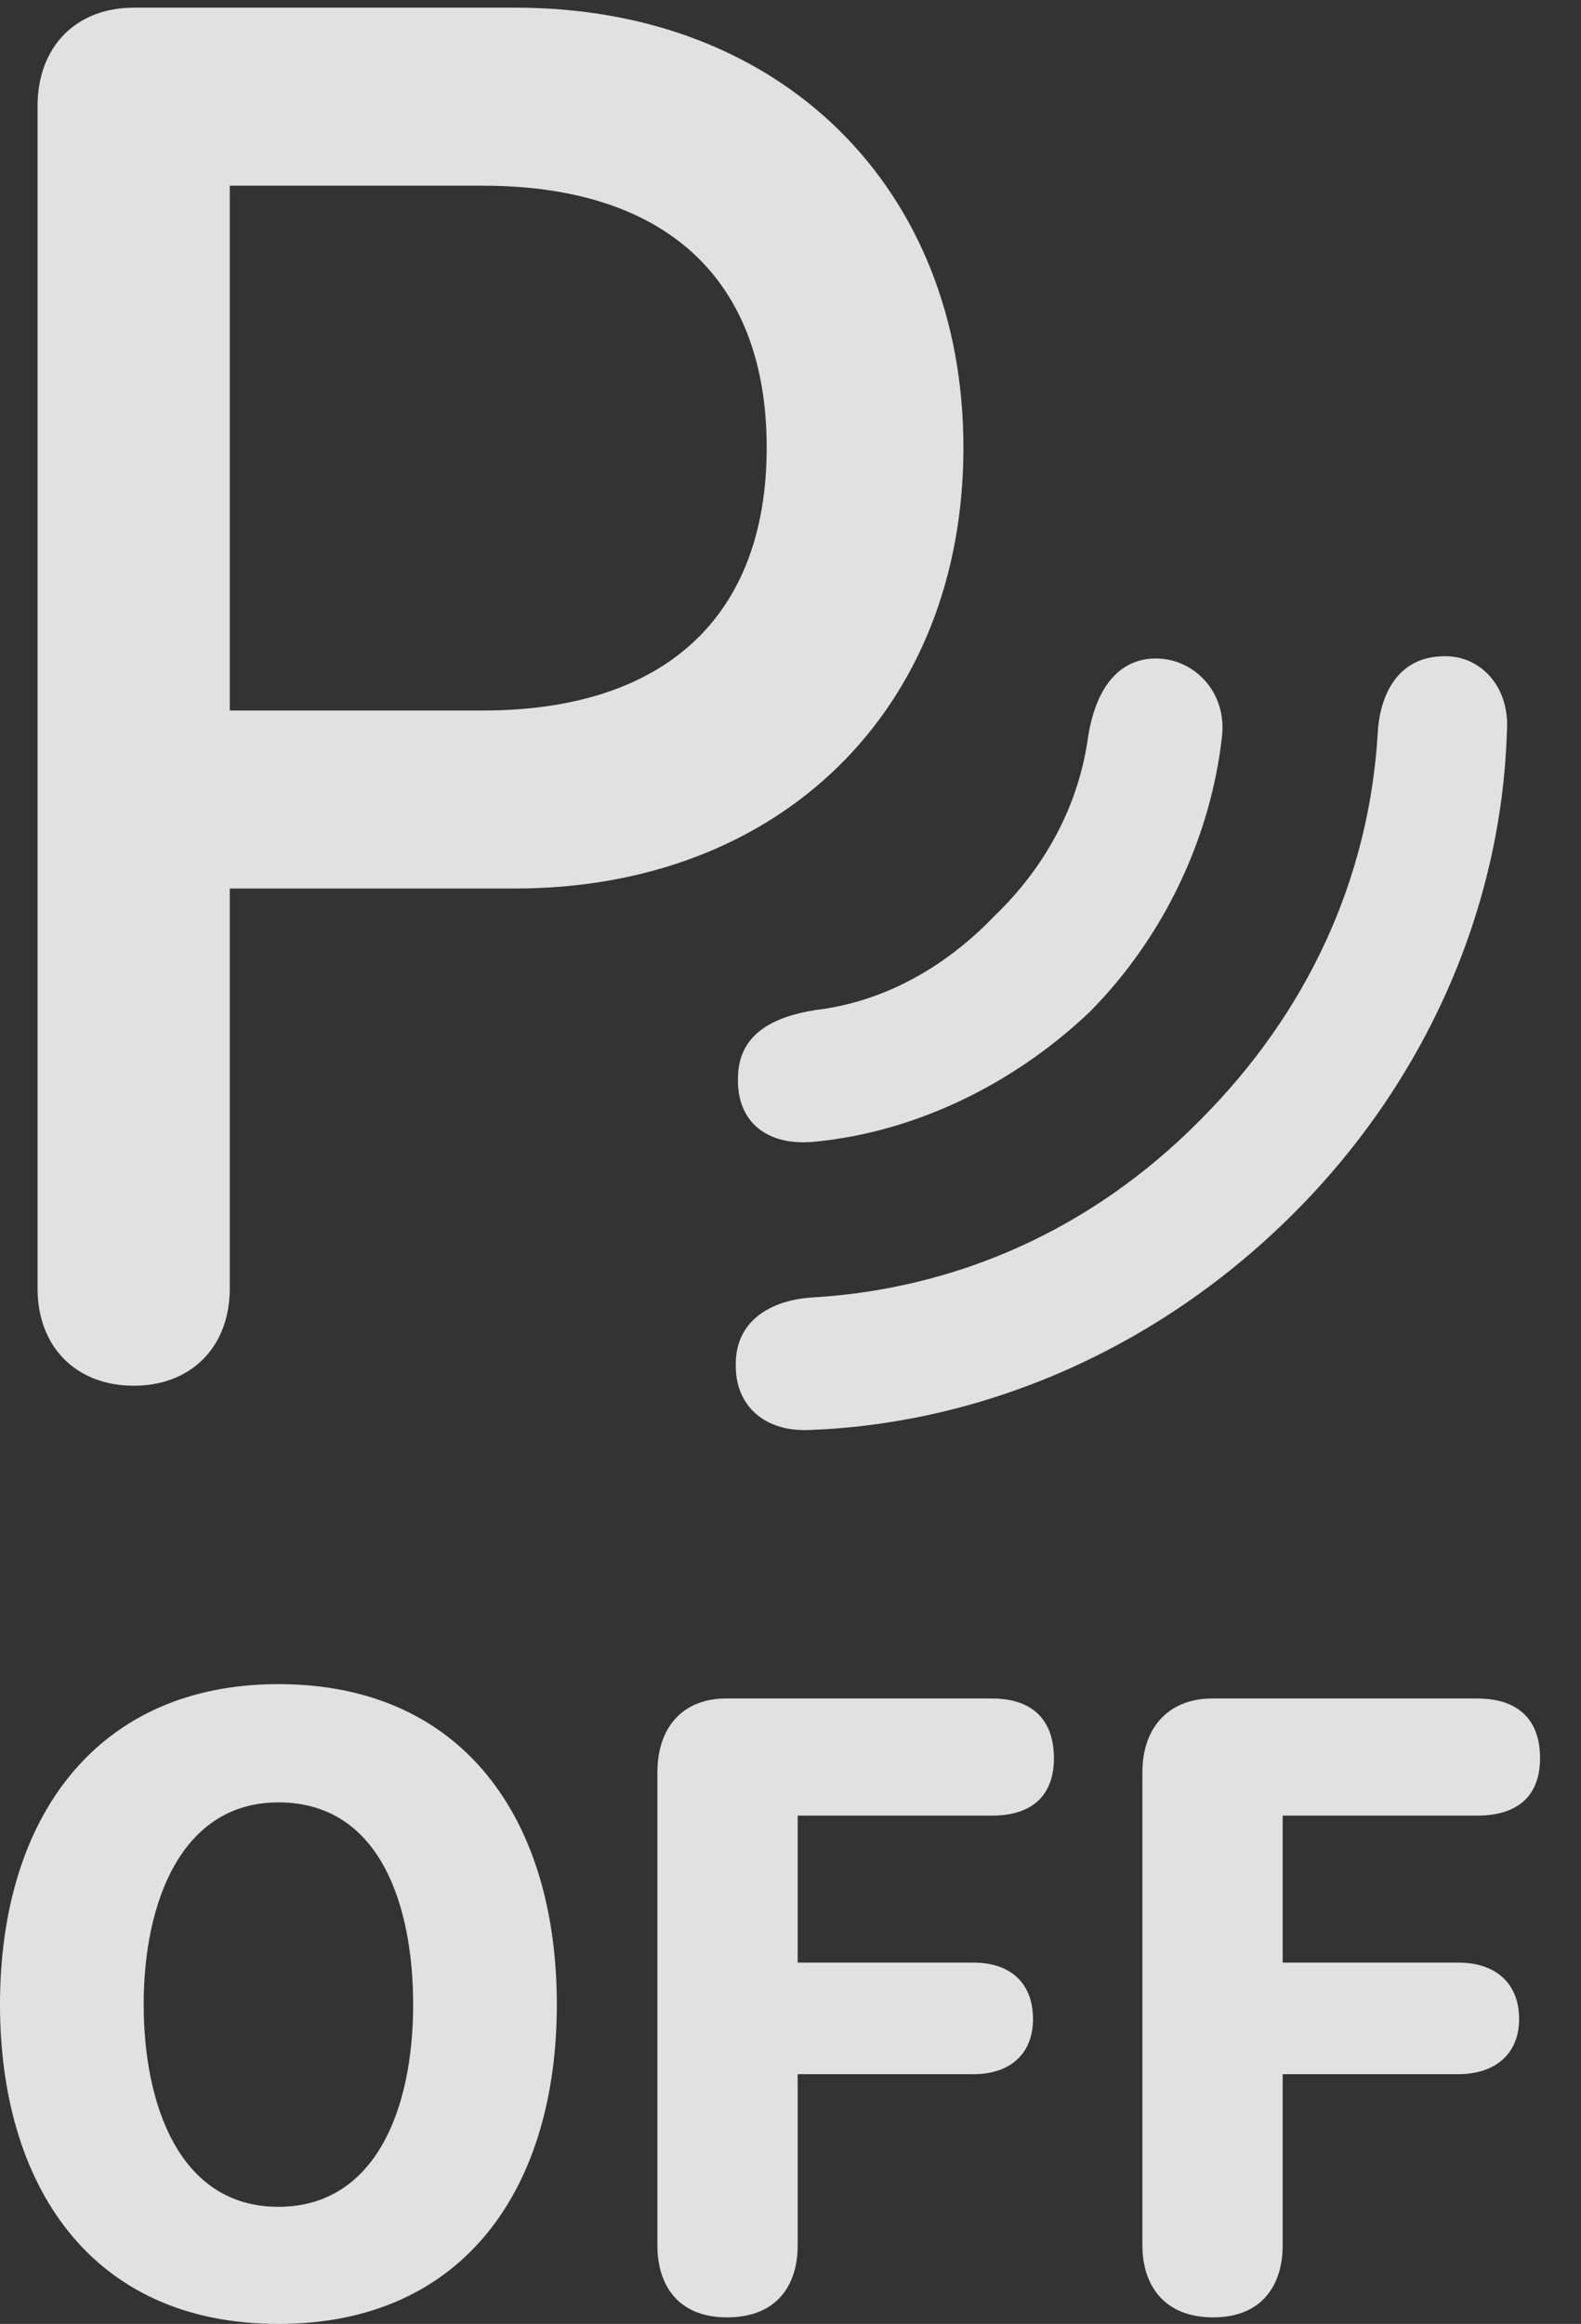 <?xml version="1.0" encoding="UTF-8"?>
<!--Generator: Apple Native CoreSVG 341-->
<!DOCTYPE svg
PUBLIC "-//W3C//DTD SVG 1.1//EN"
       "http://www.w3.org/Graphics/SVG/1.1/DTD/svg11.dtd">
<svg version="1.1" xmlns="http://www.w3.org/2000/svg" xmlns:xlink="http://www.w3.org/1999/xlink" viewBox="0 0 13.975 20.537">
 <rect x="0" y="0" width="13.975" height="20.537" fill="#333333" stroke="none"/>
 <g>
  <rect height="20.537" opacity="0" width="13.975" x="0" y="0"/>
  <path d="M7.158 12.637C8.73 12.578 10.264 11.895 11.435 10.723C12.598 9.561 13.271 8.037 13.32 6.465C13.35 6.064 13.076 5.771 12.725 5.801C12.373 5.82 12.197 6.113 12.178 6.484C12.1 7.764 11.562 8.945 10.605 9.902C9.648 10.869 8.457 11.387 7.197 11.465C6.816 11.484 6.504 11.67 6.504 12.051C6.494 12.422 6.758 12.656 7.158 12.637Z" fill="white" fill-opacity="0.85"/>
  <path d="M7.217 10.088C8.096 10 8.965 9.58 9.639 8.936C10.303 8.262 10.703 7.383 10.801 6.514C10.85 6.104 10.537 5.801 10.185 5.82C9.844 5.84 9.678 6.143 9.619 6.504C9.541 7.09 9.258 7.646 8.789 8.096C8.34 8.564 7.793 8.857 7.207 8.926C6.846 8.984 6.523 9.131 6.523 9.531C6.514 9.912 6.777 10.137 7.217 10.088Z" fill="white" fill-opacity="0.85"/>
  <path d="M1.182 12.246C1.689 12.246 2.031 11.904 2.031 11.387L2.031 7.852L4.551 7.852C6.904 7.852 8.516 6.26 8.516 3.955C8.516 1.67 6.914 0.068 4.561 0.068L1.182 0.068C0.674 0.068 0.332 0.41 0.332 0.938L0.332 11.387C0.332 11.904 0.674 12.246 1.182 12.246ZM2.031 6.279L2.031 1.641L4.268 1.641C5.879 1.641 6.777 2.461 6.777 3.955C6.777 5.449 5.879 6.279 4.268 6.279Z" fill="white" fill-opacity="0.85"/>
  <path d="M2.461 20.537C4.111 20.537 4.922 19.326 4.922 17.715C4.922 16.074 4.092 14.883 2.461 14.883C0.869 14.883 0 16.045 0 17.715C0 19.297 0.791 20.537 2.461 20.537ZM2.461 19.502C1.572 19.502 1.27 18.574 1.27 17.715C1.27 16.797 1.611 15.928 2.461 15.928C3.369 15.928 3.652 16.855 3.652 17.715C3.652 18.652 3.311 19.502 2.461 19.502ZM6.426 20.479C6.875 20.479 7.051 20.186 7.051 19.844L7.051 18.33L8.604 18.33C8.926 18.33 9.131 18.154 9.131 17.842C9.131 17.529 8.936 17.344 8.604 17.344L7.051 17.344L7.051 16.045L8.77 16.045C9.121 16.045 9.316 15.869 9.316 15.537C9.316 15.195 9.121 15.01 8.77 15.01L6.416 15.01C6.055 15.01 5.811 15.244 5.811 15.664L5.811 19.844C5.811 20.186 5.986 20.479 6.426 20.479ZM10.723 20.479C11.162 20.479 11.338 20.186 11.338 19.844L11.338 18.33L12.891 18.33C13.213 18.33 13.428 18.154 13.428 17.842C13.428 17.529 13.223 17.344 12.891 17.344L11.338 17.344L11.338 16.045L13.057 16.045C13.418 16.045 13.613 15.869 13.613 15.537C13.613 15.195 13.418 15.01 13.057 15.01L10.713 15.01C10.352 15.01 10.098 15.244 10.098 15.664L10.098 19.844C10.098 20.186 10.283 20.479 10.723 20.479Z" fill="white" fill-opacity="0.85"/>
 </g>
</svg>
